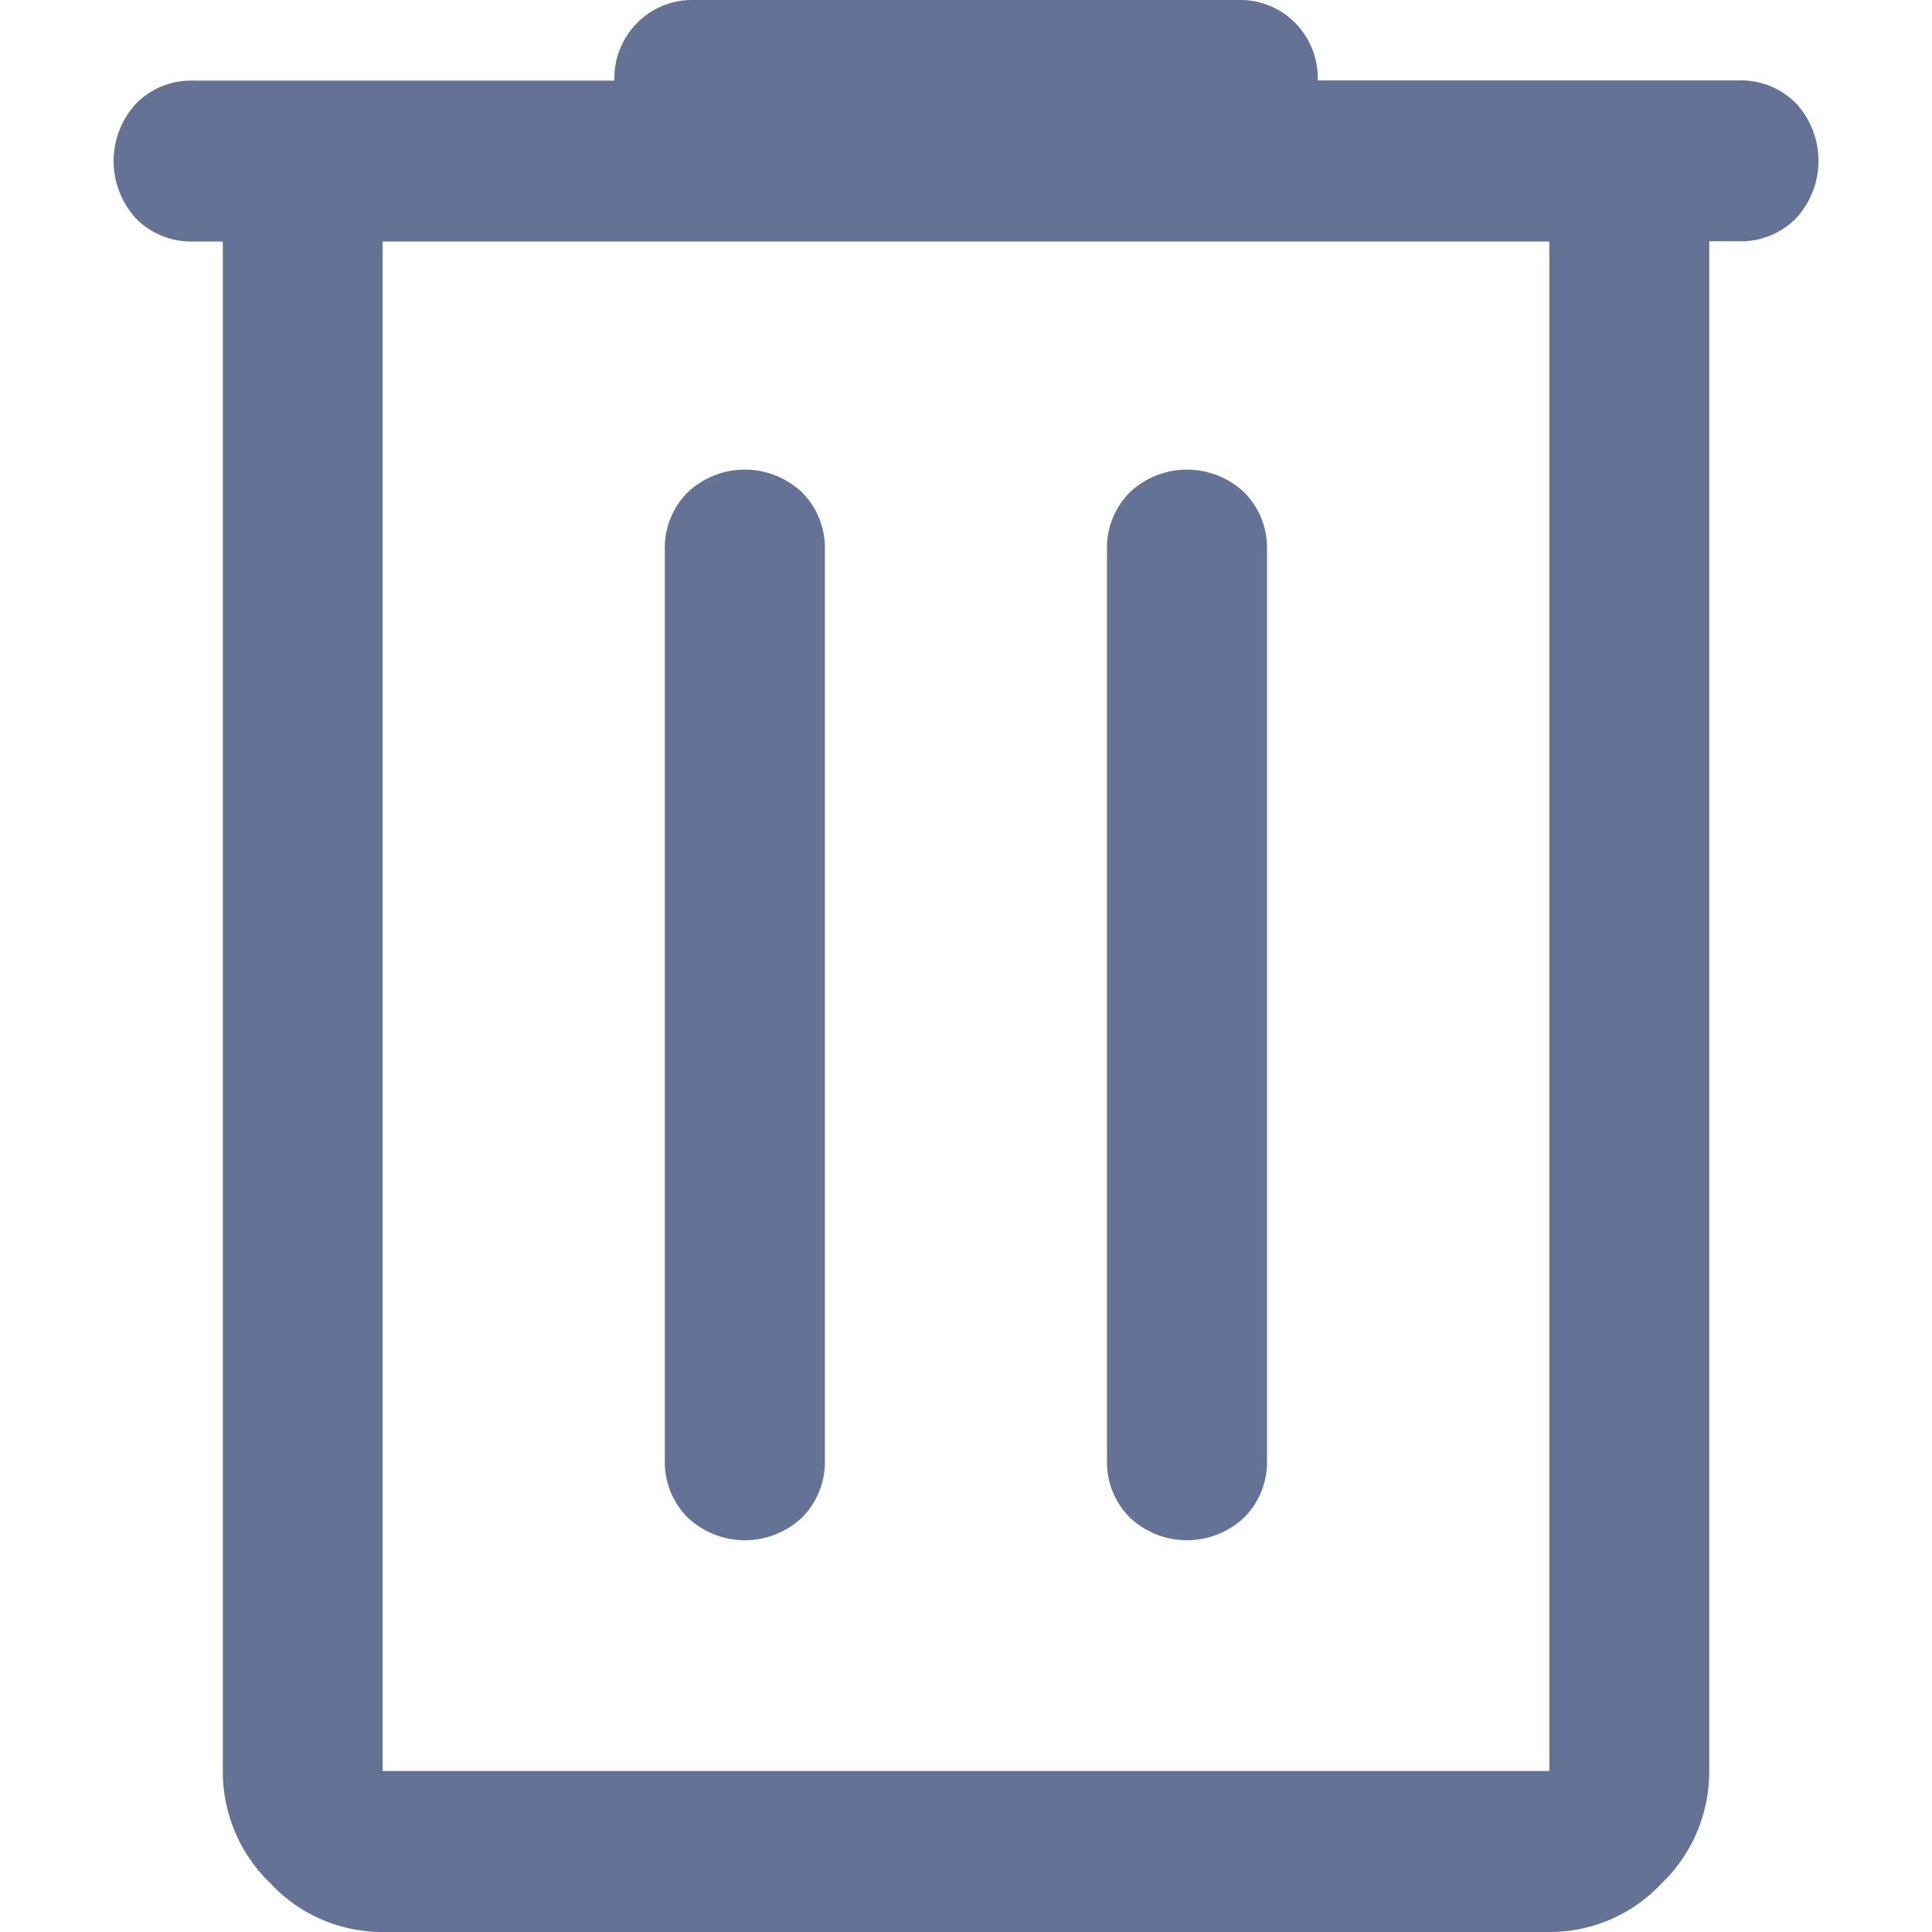 <svg xmlns="http://www.w3.org/2000/svg" width="34" height="34" viewBox="0 0 34 34">
  <g id="Group_5" data-name="Group 5" transform="translate(-1079 -1203)">
    <rect id="Rectangle_23" data-name="Rectangle 23" width="34" height="34" transform="translate(1079 1203)" fill="none"/>
    <path id="delete_FILL0_wght400_GRAD0_opsz48" d="M12.734,40a2.689,2.689,0,0,1-1.969-.85,2.728,2.728,0,0,1-.844-1.983V10.25H9.406a1.361,1.361,0,0,1-1.008-.4,1.493,1.493,0,0,1,0-2.031,1.361,1.361,0,0,1,1.008-.4h7.406a1.381,1.381,0,0,1,.4-1.015A1.361,1.361,0,0,1,18.219,6h9.563a1.361,1.361,0,0,1,1.008.4,1.381,1.381,0,0,1,.4,1.015h7.406a1.361,1.361,0,0,1,1.008.4,1.493,1.493,0,0,1,0,2.031,1.361,1.361,0,0,1-1.008.4h-.516V37.167a2.728,2.728,0,0,1-.844,1.983,2.689,2.689,0,0,1-1.969.85Zm0-29.75V37.167H33.266V10.25ZM17.7,31.689a1.381,1.381,0,0,0,.4,1.015,1.466,1.466,0,0,0,2.016,0,1.381,1.381,0,0,0,.4-1.015V15.681a1.381,1.381,0,0,0-.4-1.015,1.466,1.466,0,0,0-2.016,0,1.381,1.381,0,0,0-.4,1.015Zm7.781,0a1.381,1.381,0,0,0,.4,1.015,1.466,1.466,0,0,0,2.016,0,1.381,1.381,0,0,0,.4-1.015V15.681a1.381,1.381,0,0,0-.4-1.015,1.466,1.466,0,0,0-2.016,0,1.381,1.381,0,0,0-.4,1.015ZM12.734,10.25V37.167h0Z" transform="translate(1073 1197)" fill="#647295"/>
  </g>
</svg>
